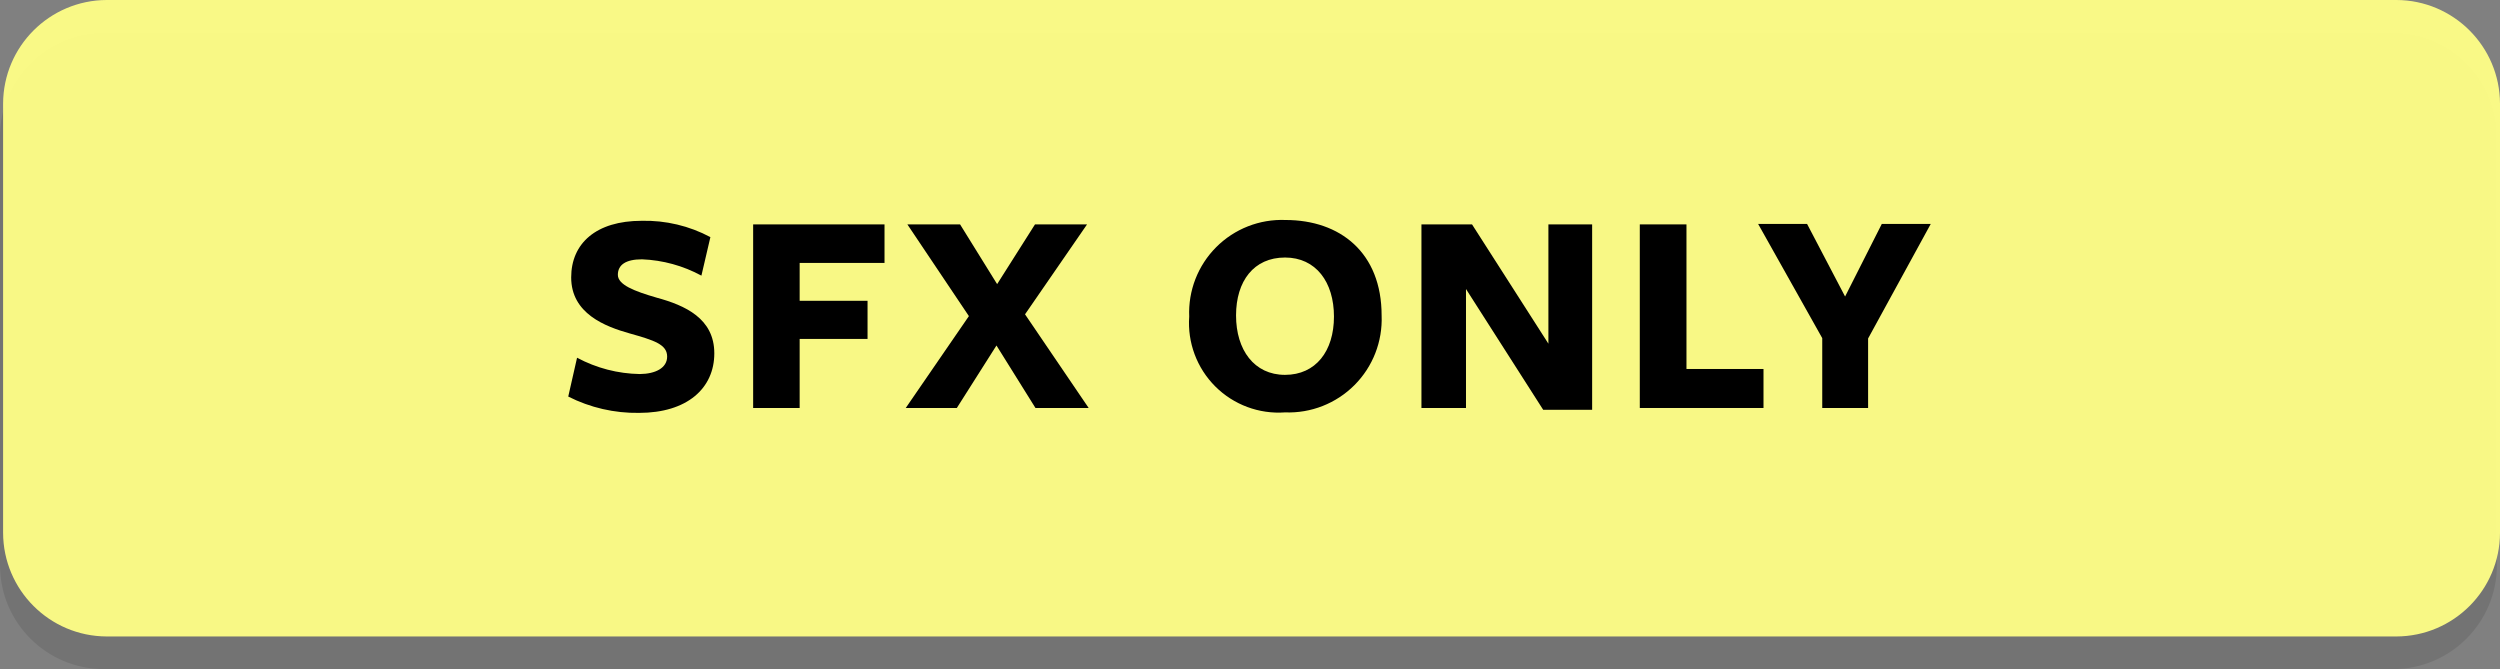 <svg version="1.1" xmlns="http://www.w3.org/2000/svg" xmlns:xlink="http://www.w3.org/1999/xlink" width="153.19" height="41" viewBox="0,0,153.19,41"><rect x="0" y="0" width="153.19" height="41" fill="#808080" stroke="none"/><g transform="translate(-163.5,-159.5)"><g data-paper-data="{&quot;isPaintingLayer&quot;:true}" fill-rule="nonzero" stroke="none" stroke-width="1" stroke-linecap="butt" stroke-linejoin="miter" stroke-miterlimit="10" stroke-dasharray="" stroke-dashoffset="0" style="mix-blend-mode: normal"><path d="M310.15,200.5h-140.3c-3.502,-0.011 -6.339,-2.848 -6.35,-6.35v-26.3c0.011,-3.502 2.848,-6.339 6.35,-6.35h140.3c3.502,0.011 6.339,2.848 6.35,6.35v26.3c-0.011,3.502 -2.848,6.339 -6.35,6.35z" fill="#000000" opacity="0.1"/><path d="M310.34,198.5h-140.3c-3.502,-0.011 -6.339,-2.848 -6.35,-6.35v-26.3c0.011,-3.502 2.848,-6.339 6.35,-6.35h140.3c3.502,0.011 6.339,2.848 6.35,6.35v26.3c-0.011,3.502 -2.848,6.339 -6.35,6.35z" fill="#ffff87" opacity="0.95"/><path d="M204.38,181.35c0,-0.75 -0.81,-1 -2.3,-1.42c-1.49,-0.42 -3.58,-1.21 -3.58,-3.43c0,-2.09 1.53,-3.47 4.32,-3.47c1.466,-0.035 2.916,0.309 4.21,1l-0.55,2.36c-1.121,-0.607 -2.366,-0.95 -3.64,-1c-1,0 -1.48,0.34 -1.48,0.95c0,0.61 1,1 2.38,1.4c1.73,0.47 3.53,1.27 3.53,3.41c0,2.14 -1.66,3.65 -4.61,3.65c-1.506,0.024 -2.996,-0.319 -4.34,-1l0.54,-2.38c1.185,0.636 2.505,0.979 3.85,1c0.97,-0.01 1.67,-0.38 1.67,-1.07z" fill="#000000"/><path d="M209.65,173.25h8.05v2.36h-5.2v2.32h4.16v2.34h-4.16v4.23h-2.85z" fill="#000000"/><path d="M222.13,184.5h-3.13l3.87,-5.63l-3.77,-5.62h3.23l2.27,3.66l2.32,-3.66h3.19l-3.8,5.51l3.9,5.74h-3.26l-2.39,-3.83z" fill="#000000"/><path d="M242.24,184.77c-1.589,0.114 -3.15,-0.467 -4.276,-1.594c-1.127,-1.127 -1.708,-2.687 -1.594,-4.276c-0.068,-1.587 0.531,-3.129 1.652,-4.254c1.121,-1.125 2.662,-1.729 4.248,-1.666c3.35,0 5.89,2 5.89,5.85c0.065,1.591 -0.537,3.137 -1.661,4.265c-1.124,1.128 -2.668,1.735 -4.259,1.675zM242.24,175.28c-1.91,0 -3,1.44 -3,3.55c0,2.11 1.11,3.64 3,3.64c1.89,0 3,-1.46 3,-3.57c0,-2.11 -1.1,-3.62 -3,-3.62z" fill="#000000"/><path d="M258.38,173.25h2.68v11.36h-3l-4.73,-7.4v7.29h-2.73v-11.25h3.1l4.68,7.31z" fill="#000000"/><path d="M263.98,184.5v-11.25h2.86v8.86h4.72v2.39z" fill="#000000"/><path d="M277.97,180.24v4.26h-2.81v-4.28l-3.93,-7h3l2.33,4.45l2.25,-4.45h3z" fill="#000000"/></g></g></svg>